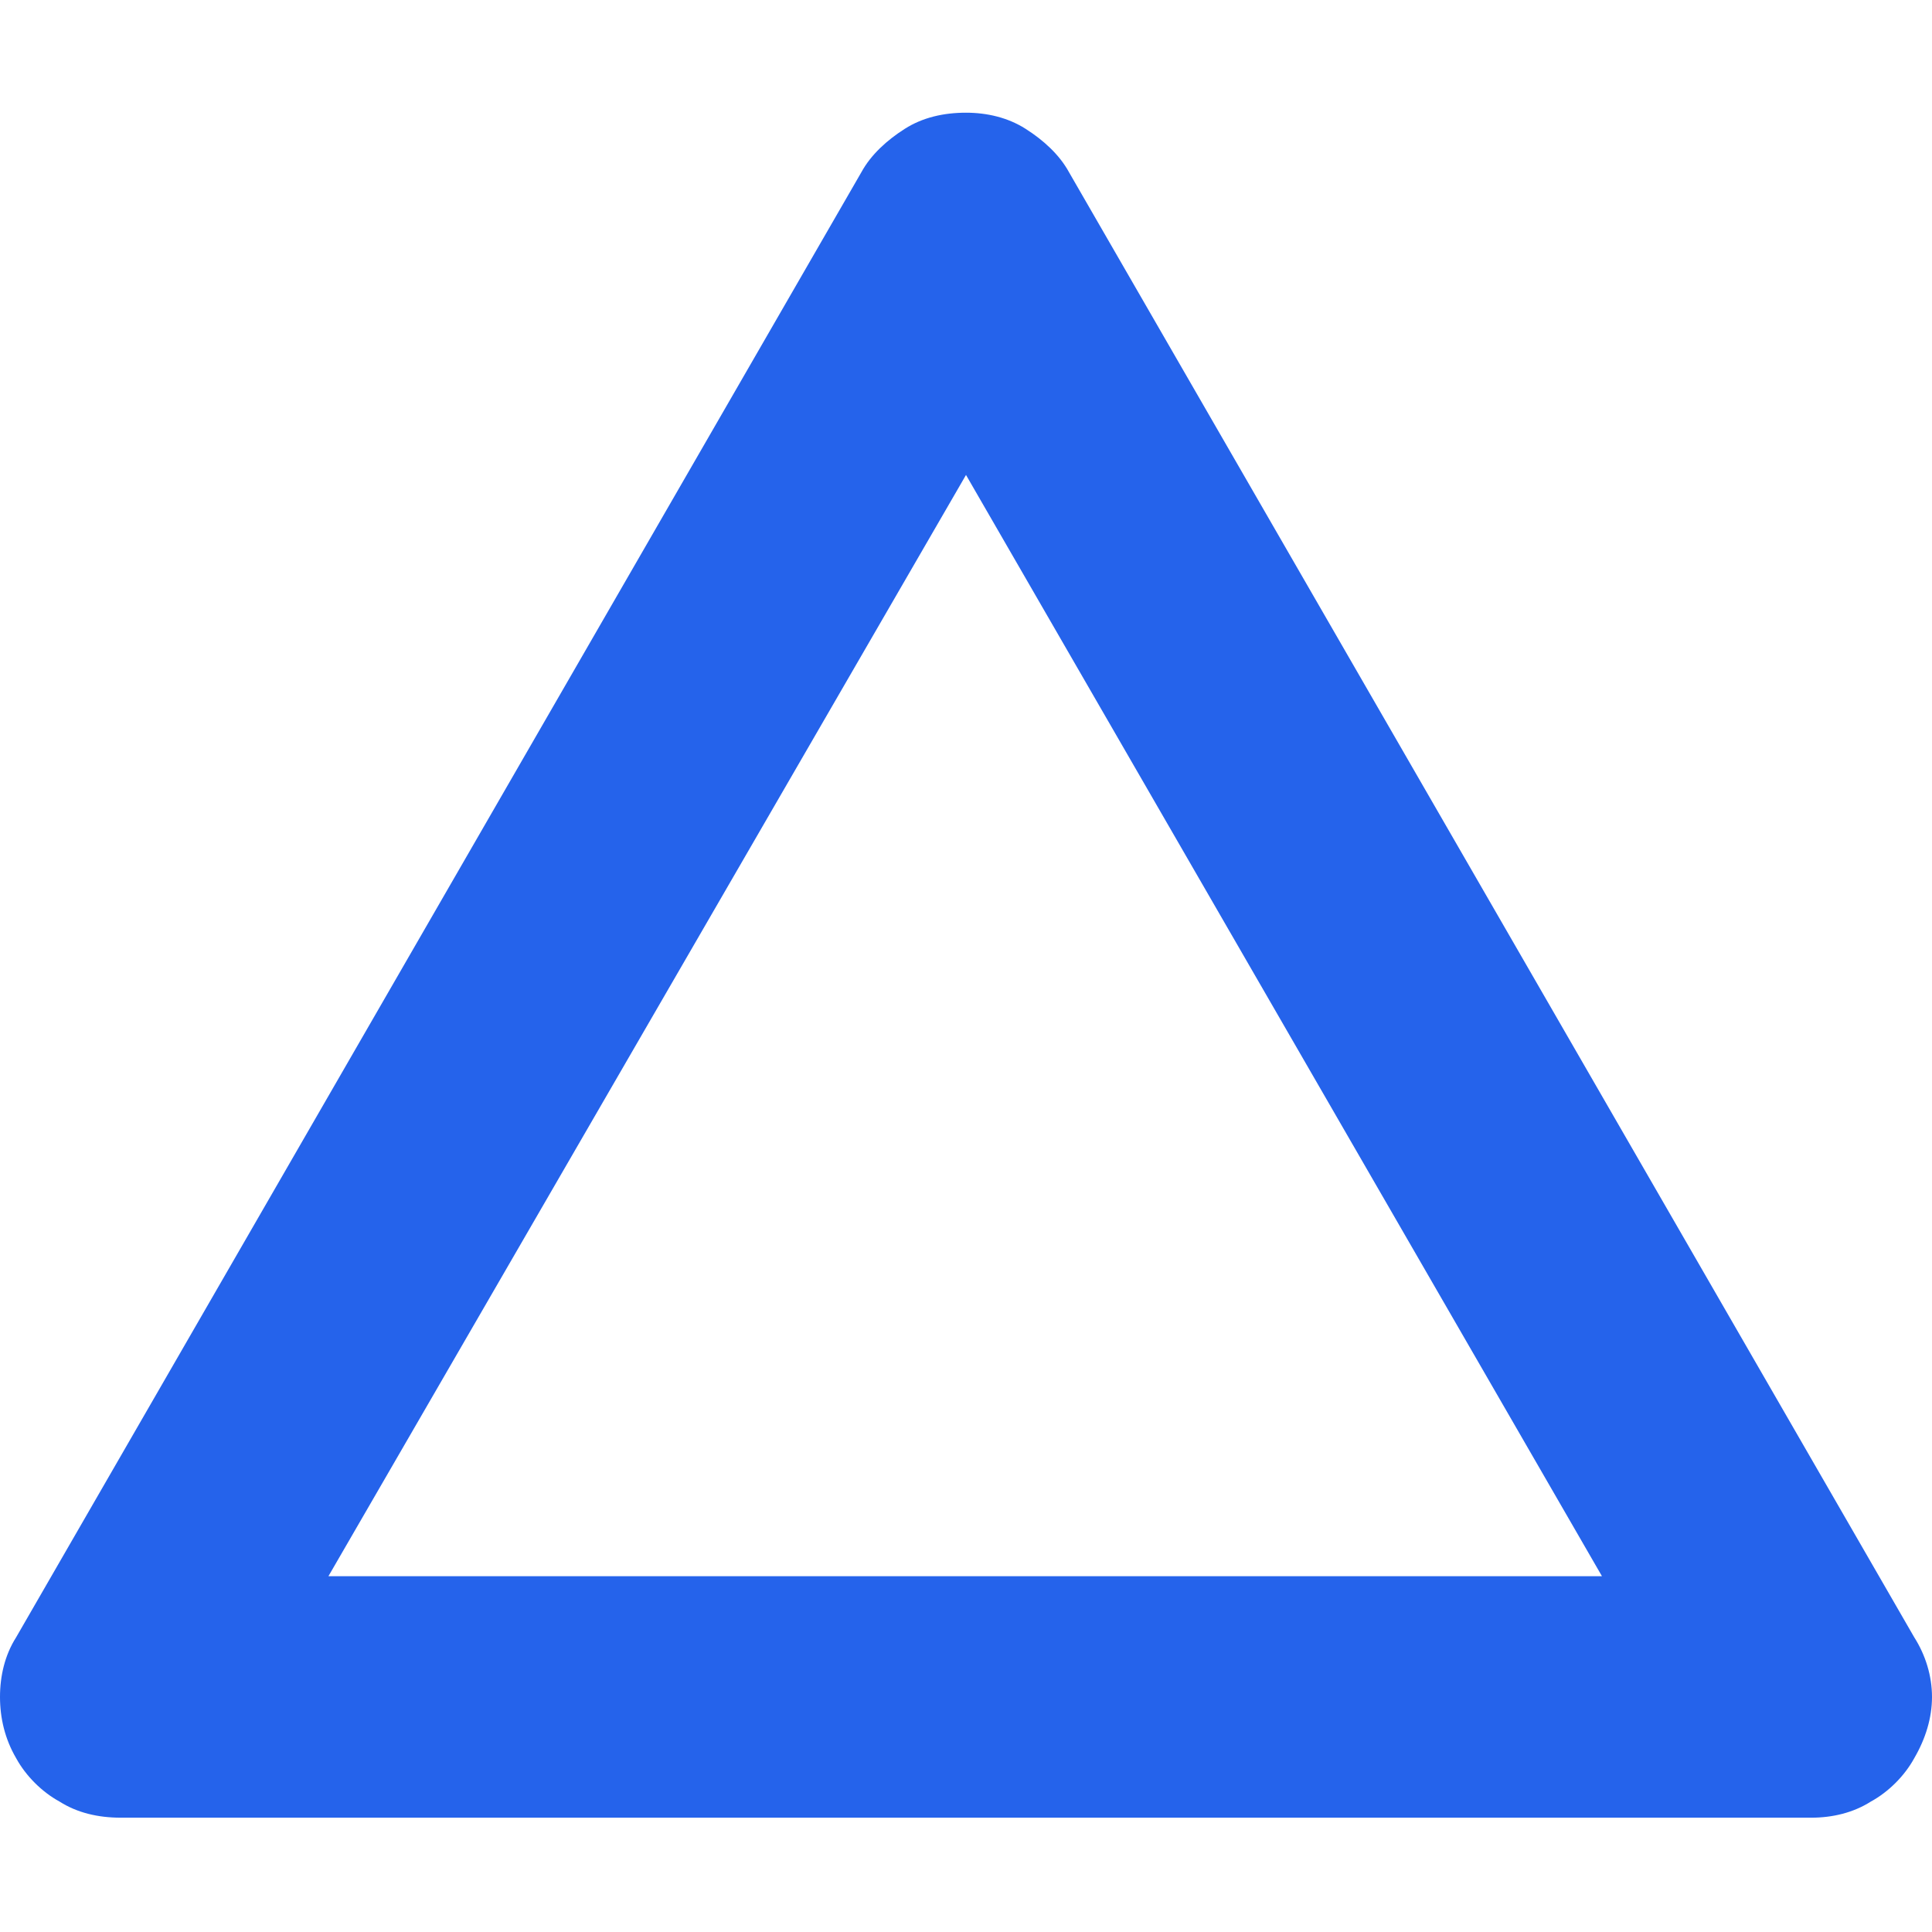 <svg width="12" height="12" viewBox="0 0 12 12" fill="none" xmlns="http://www.w3.org/2000/svg" xmlns:xlink="http://www.w3.org/1999/xlink">
	<desc>
			Created with Pixso.
	</desc>
	<defs>
		<clipPath id="clip10_633">
			<rect id="Icon" width="12" height="12" fill="white" fill-opacity="0"/>
		</clipPath>
	</defs>
	<rect id="Icon" width="12" height="12" fill="#FFFFFF" fill-opacity="0"/>
	<g clip-path="url(#clip10_633)">
		<path id="Vector" d="M0.1 10.92C0.16 11.03 0.26 11.13 0.37 11.19C0.48 11.26 0.61 11.29 0.75 11.29L11.25 11.29C11.38 11.29 11.51 11.26 11.62 11.19C11.73 11.13 11.83 11.03 11.89 10.92C11.96 10.8 12 10.67 12 10.54C12 10.41 11.96 10.28 11.89 10.17L6.64 1.07C6.58 0.96 6.48 0.87 6.37 0.8C6.26 0.73 6.13 0.7 6 0.7C5.86 0.7 5.73 0.73 5.62 0.8C5.51 0.87 5.41 0.96 5.35 1.07L0.1 10.17C0.03 10.28 0 10.41 0 10.54C0 10.67 0.03 10.8 0.1 10.92ZM6 2.95L9.95 9.79L2.04 9.79L6 2.95Z" fill="#2563EB" fill-opacity="1" fill-rule="nonzero"/>
	</g>
</svg>
